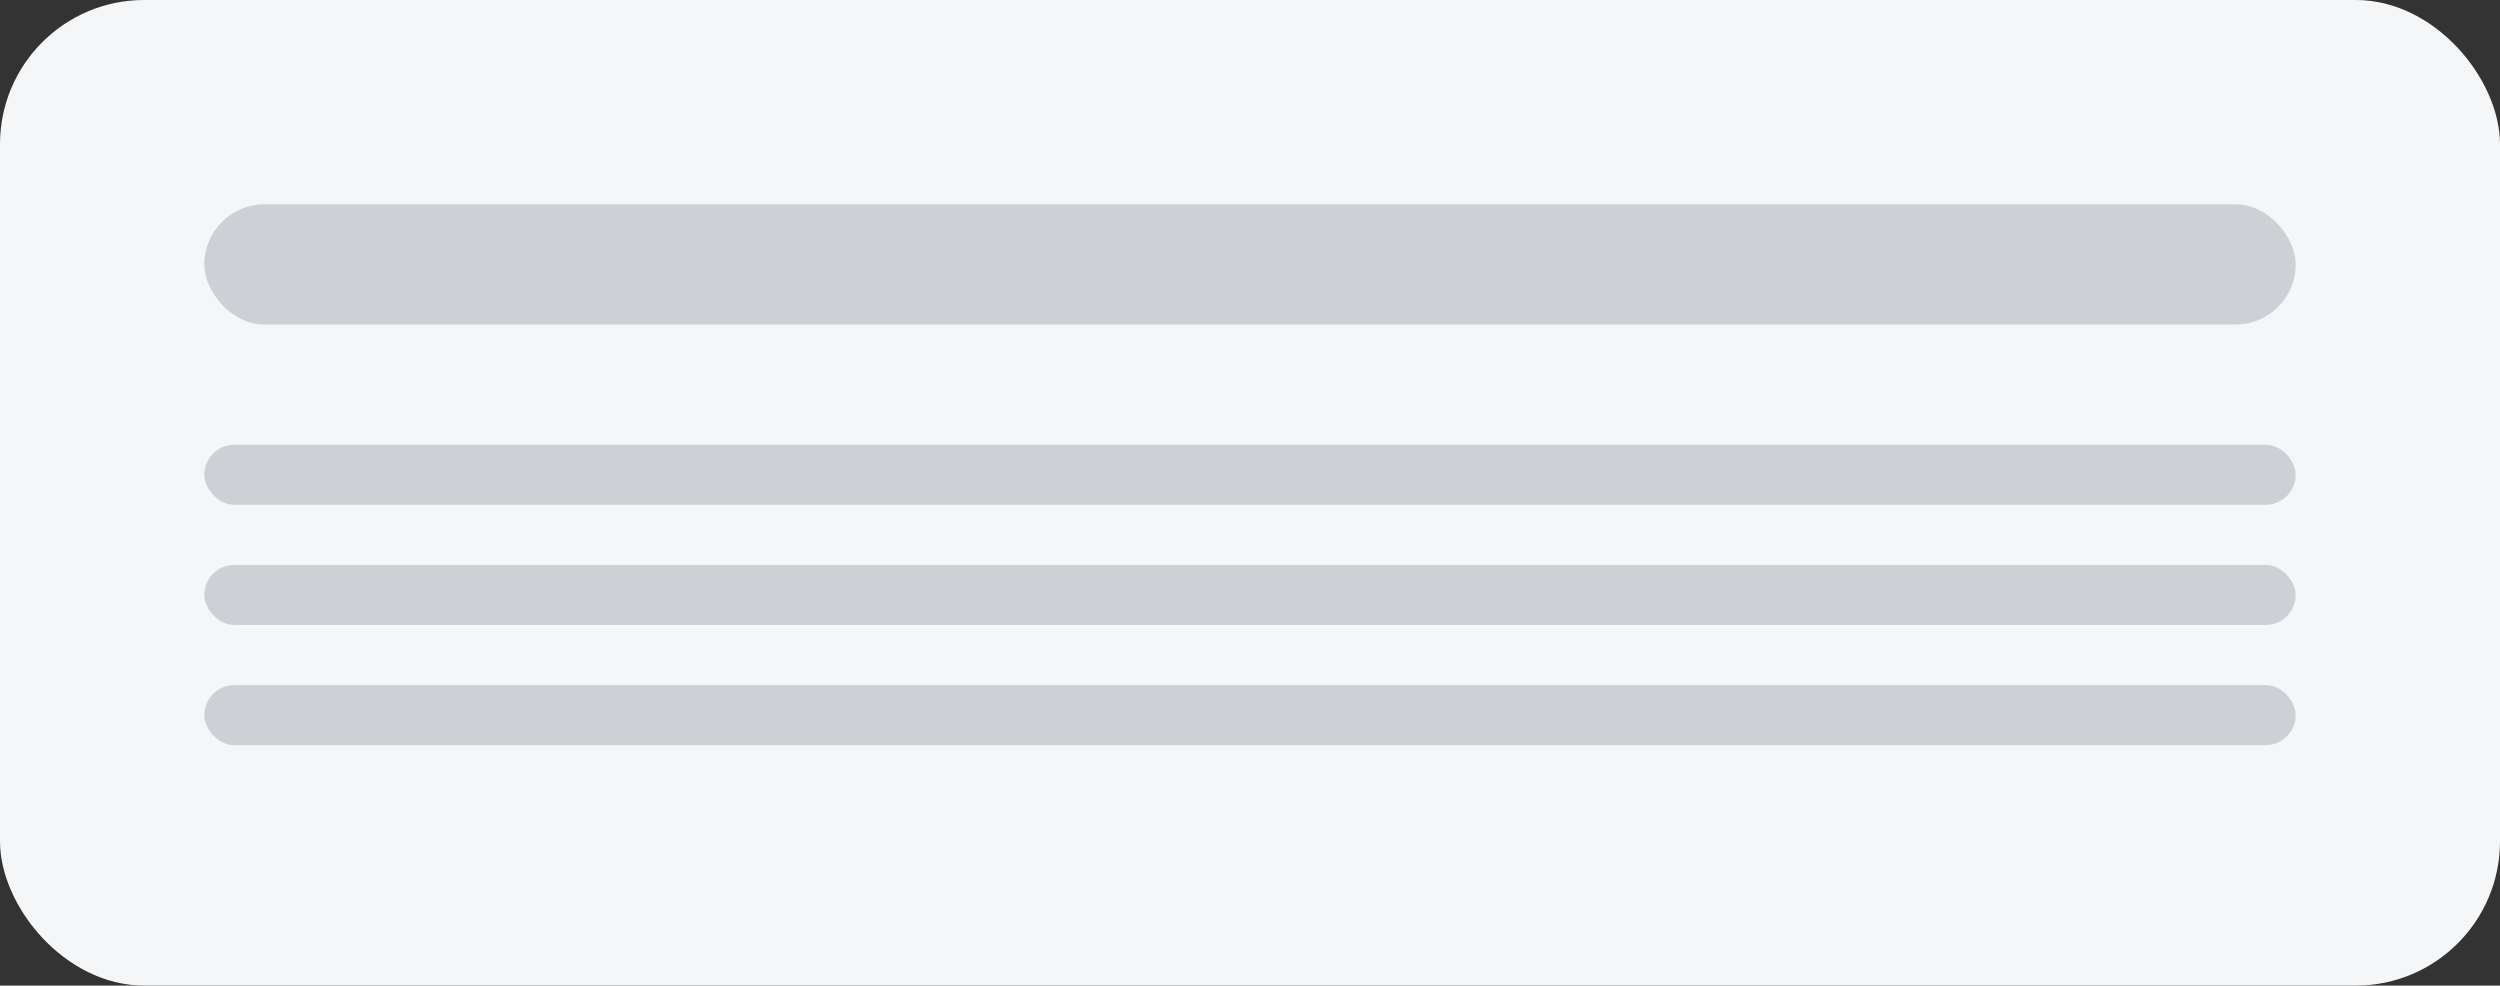 <svg width="416" height="164" viewBox="0 0 416 164" fill="none" xmlns="http://www.w3.org/2000/svg">
<rect x="0" y="0" width="416" height="164" fill="#333333" stroke="none"/>
<rect width="416" height="164" rx="24" fill="#F5F6F8"/>
<rect x="34" y="74" width="348" height="10" rx="5" fill="#CED0D6"/>
<rect x="34" y="34" width="348" height="20" rx="10" fill="#CED0D6"/>
<rect x="34" y="94" width="348" height="10" rx="5" fill="#CED0D6"/>
<rect x="34" y="114" width="348" height="10" rx="5" fill="#CED0D6"/>
</svg>
